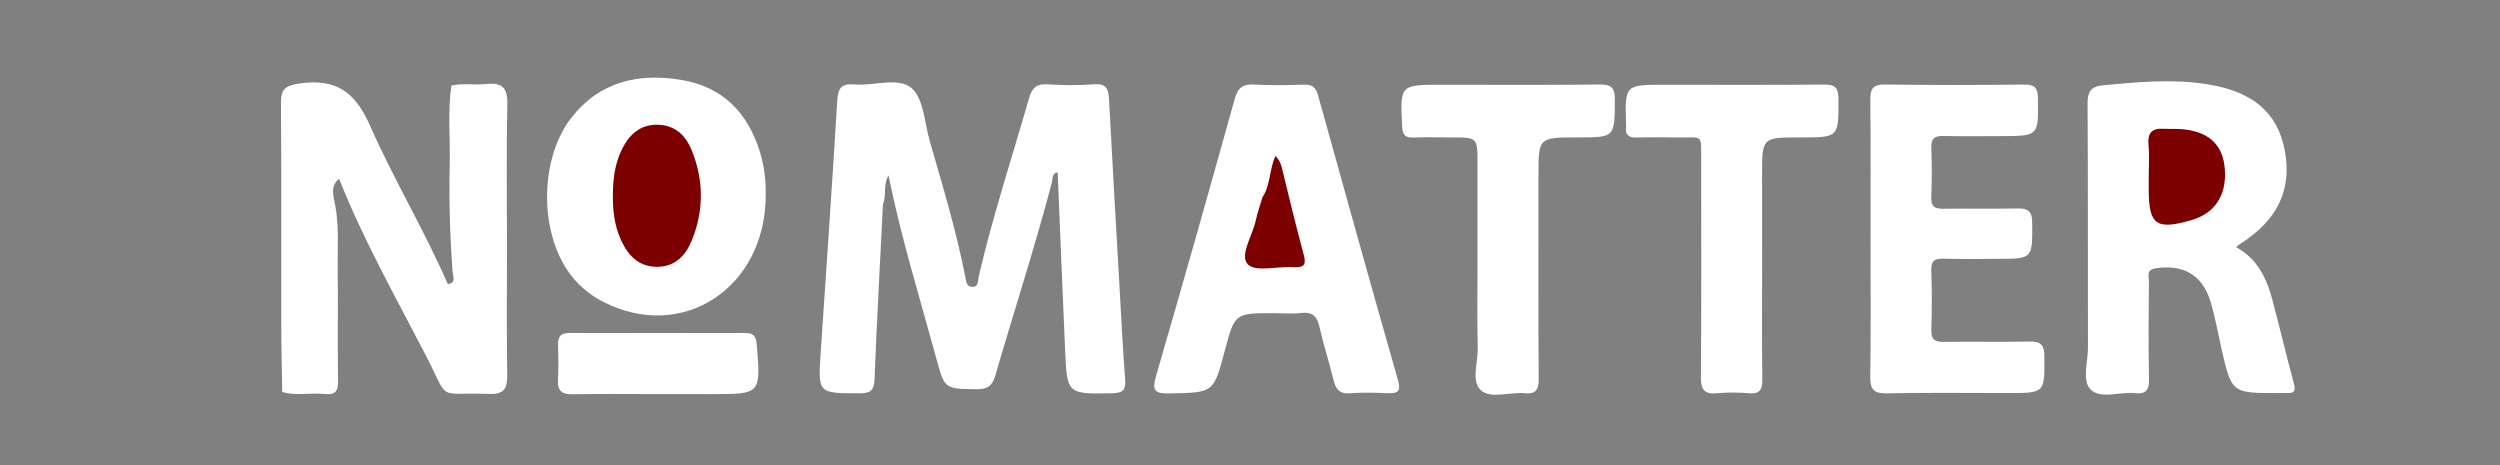 <?xml version="1.0" encoding="utf-8"?>
<!-- Generator: Adobe Illustrator 16.0.0, SVG Export Plug-In . SVG Version: 6.00 Build 0)  -->
<!DOCTYPE svg PUBLIC "-//W3C//DTD SVG 1.1//EN" "http://www.w3.org/Graphics/SVG/1.1/DTD/svg11.dtd">
<svg version="1.1" id="Layer_1" xmlns="http://www.w3.org/2000/svg" xmlns:xlink="http://www.w3.org/1999/xlink" x="0px" y="0px"
	 width="500px" height="93px" viewBox="0 0 500 93" enable-background="new 0 0 500 93" xml:space="preserve">
<rect x="0" y="0" width="500" height="93" fill="#808080" stroke="none"/>
<path fill="#FFFFFF" d="M176.59,40.801c-0.579,11.696-1.221,23.391-1.685,35.09c-0.091,2.275-0.883,2.771-3.021,2.771
	c-8.319-0.01-8.3,0.066-7.737-8.264c1.134-16.779,2.297-33.562,3.308-50.353c0.149-2.482,0.915-3.376,3.395-3.158
	c3.899,0.343,8.812-1.545,11.456,0.728c2.451,2.106,2.595,6.949,3.649,10.617c2.586,8.999,5.322,17.96,7.105,27.167
	c0.167,0.861,0.236,1.854,1.259,1.955c1.452,0.142,1.231-1.227,1.423-2.051c2.797-12.038,6.649-23.771,10.06-35.635
	c0.607-2.111,1.504-2.948,3.745-2.801c3.074,0.202,6.186,0.236,9.254-0.006c2.644-0.208,2.908,1.178,3.016,3.222
	c0.662,12.544,1.389,25.085,2.104,37.627c0.346,6.06,0.637,12.121,1.112,18.169c0.165,2.107-0.449,2.733-2.573,2.771
	c-9.03,0.16-9.052,0.229-9.444-8.762c-0.516-11.801-0.991-23.604-1.485-35.442c-1.199,0.232-0.956,1.284-1.146,2.006
	c-3.409,12.976-7.563,25.728-11.308,38.603c-0.618,2.123-1.579,2.813-3.782,2.783c-6.323-0.086-6.348,0.024-7.985-5.986
	c-3.326-12.217-7.102-24.313-9.598-36.75c-1.201-0.726-0.793,0.415-0.841,0.798C176.67,37.529,177.146,39.194,176.59,40.801z"/>
<path fill="#FFFFFF" d="M56.447,78.393c-0.067-4.566-0.186-9.141-0.193-13.709C56.23,50,56.308,35.316,56.193,20.634
	c-0.022-2.875,0.915-3.53,3.764-3.94c7.179-1.033,11.042,1.635,13.997,8.328c4.759,10.781,10.876,20.952,15.603,31.789
	c1.742-0.201,1.026-1.592,0.968-2.385c-0.528-7.169-0.75-14.343-0.578-21.526c0.126-5.26-0.433-10.535,0.328-15.78
	c2.311-0.544,4.673-0.065,6.986-0.319c3.143-0.345,4.282,0.733,4.208,4.048c-0.211,9.35-0.073,18.708-0.073,28.062
	c0,8.717-0.083,17.434,0.047,26.149c0.04,2.687-0.661,3.822-3.564,3.725c-10.901-0.381-7.79,1.797-12.782-7.838
	c-6.012-11.602-12.44-23.008-17.279-35.189c-1.916,1.519-1.053,3.713-0.762,5.337c0.763,4.247,0.437,8.475,0.486,12.706
	c0.085,7.442-0.051,14.887,0.072,22.328c0.035,2.1-0.547,2.903-2.67,2.673C62.123,78.492,59.248,79.223,56.447,78.393z"/>
<path fill="#FFFFFF" d="M447.218,49.426c4.24,2.325,6.114,6.206,7.256,10.53c1.47,5.553,2.794,11.144,4.281,16.69
	c0.363,1.354,0.271,2.045-1.305,1.961c-0.638-0.033-1.277,0-1.916,0.002c-9.216,0.021-9.215,0.021-11.297-9.137
	c-0.708-3.111-1.242-6.279-2.188-9.315c-1.627-5.229-5.489-7.329-10.909-6.499c-1.954,0.299-1.354,1.609-1.36,2.613
	c-0.056,6.492-0.109,12.982,0.019,19.477c0.043,2.172-0.503,3.145-2.812,2.885c-3.021-0.339-6.855,1.268-8.874-0.754
	c-1.75-1.751-0.514-5.479-0.521-8.327c-0.046-16.284,0.026-32.568-0.075-48.852c-0.015-2.396,0.674-3.415,3.098-3.643
	c7.004-0.659,14.004-1.328,21.003-0.183c9.018,1.476,13.894,5.712,15.315,13.104c1.54,7.982-1.408,14.108-9.13,18.958
	C447.629,49.043,447.485,49.198,447.218,49.426z"/>
<path fill="#FFFFFF" d="M254.816,62.633c-7.863,0-7.863,0-9.851,7.495c-2.254,8.511-2.256,8.383-11.077,8.552
	c-3.045,0.062-3.516-0.615-2.668-3.527c5.353-18.395,10.566-36.827,15.696-55.284c0.635-2.284,1.605-3.096,3.94-2.958
	c3.289,0.194,6.604,0.124,9.898,0.019c1.682-0.053,2.418,0.549,2.874,2.191c5.259,18.974,10.558,37.938,15.958,56.873
	c0.672,2.352-0.078,2.737-2.143,2.646c-2.442-0.111-4.909-0.183-7.342,0.021c-2.188,0.181-2.968-0.824-3.424-2.748
	c-0.841-3.52-1.984-6.967-2.775-10.493c-0.479-2.13-1.379-3.099-3.67-2.823C258.457,62.805,256.627,62.633,254.816,62.633z"/>
<path fill="#FFFFFF" d="M374.111,47.785c0-9.257,0.062-18.514-0.047-27.771c-0.028-2.31,0.544-3.152,3.011-3.115
	c9.255,0.141,18.513,0.109,27.769,0.017c2.062-0.021,2.712,0.596,2.74,2.691c0.105,7.614,0.184,7.613-7.433,7.613
	c-3.83,0-7.662,0.066-11.49-0.025c-1.772-0.042-2.467,0.528-2.399,2.371c0.12,3.293,0.133,6.6-0.005,9.892
	c-0.08,1.938,0.791,2.31,2.464,2.288c4.896-0.065,9.791,0.054,14.687-0.056c2.087-0.047,3.011,0.438,3.029,2.791
	c0.067,7.289,0.166,7.287-7.076,7.287c-3.515,0-7.025,0.09-10.532-0.035c-1.881-0.064-2.659,0.396-2.576,2.455
	c0.159,3.935,0.126,7.875,0.013,11.811c-0.053,1.839,0.624,2.396,2.397,2.374c5.745-0.077,11.493,0.05,17.232-0.062
	c2.16-0.043,2.951,0.582,2.976,2.854c0.063,7.444,0.153,7.442-7.208,7.442c-8.087,0-16.176-0.109-24.259,0.062
	c-2.728,0.061-3.391-0.836-3.35-3.438C374.2,66.087,374.11,56.936,374.111,47.785z"/>
<path fill="#FFFFFF" d="M153.147,38.977c0.018,18.626-16.696,29.568-32.597,21.343c-2.994-1.549-5.417-3.715-7.256-6.549
	c-5.493-8.467-5.124-22.358,0.947-30.181c5.654-7.282,13.413-9.033,22.016-7.608c8.268,1.369,13.337,6.576,15.755,14.48
	C152.86,33.236,153.172,36.086,153.147,38.977z"/>
<path fill="#FFFFFF" d="M295.505,52.921c0-6.708,0-13.417-0.001-20.126c0-5.311,0-5.311-5.154-5.311
	c-2.556,0-5.113-0.077-7.666,0.022c-1.645,0.064-2.16-0.513-2.246-2.181c-0.43-8.372-0.479-8.37,7.858-8.37
	c10.542,0,21.085,0.071,31.626-0.052c2.401-0.028,3.062,0.69,3.049,3.065c-0.046,7.515,0.057,7.515-7.486,7.515
	c-7.793,0-7.793,0-7.793,7.7c0,13.523-0.05,27.047,0.045,40.571c0.014,2.18-0.521,3.102-2.823,2.887
	c-2.954-0.274-6.728,1.172-8.688-0.541c-2.055-1.789-0.605-5.634-0.679-8.565C295.412,63.997,295.505,58.458,295.505,52.921z"/>
<path fill="#FFFFFF" d="M352.422,52.9c-0.001,7.668-0.059,15.334,0.038,23c0.024,2.011-0.469,2.92-2.643,2.746
	c-2.116-0.17-4.271-0.189-6.386,0.004c-2.511,0.229-3.269-0.657-3.249-3.194c0.11-14.588,0.063-29.177,0.052-43.765
	c-0.01-4.865,0.344-4.152-4.339-4.202c-2.876-0.03-5.751-0.059-8.625,0.011c-1.477,0.036-2.218-0.462-2.06-2.003
	c0.021-0.211,0.002-0.426-0.004-0.638c-0.229-7.902-0.229-7.902,7.646-7.902c10.646,0,21.3,0.056,31.943-0.043
	c2.225-0.021,2.896,0.647,2.897,2.883c0.019,7.688,0.103,7.688-7.633,7.688c-7.646,0-7.646,0-7.646,7.527
	C352.422,40.975,352.422,46.938,352.422,52.9z"/>
<path fill="#FFFFFF" d="M131.152,78.818c-5.539-0.002-11.079-0.077-16.616,0.035c-2.22,0.045-3.078-0.73-2.945-2.955
	c0.139-2.334,0.079-4.688,0.025-7.025c-0.037-1.626,0.657-2.286,2.281-2.282c11.716,0.028,23.433,0.028,35.149,0
	c1.624-0.004,2.168,0.675,2.3,2.278c0.814,9.954,0.848,9.951-9.011,9.951C138.608,78.82,134.88,78.82,131.152,78.818z"/>
<path fill="#FFFFFF" d="M176.59,40.801c-0.36-3.04-0.134-6.068,0.06-9.831c0.946,1.726,1.321,2.844,1.062,4.138
	C176.604,36.862,177.309,38.972,176.59,40.801z"/>
<path fill="#7D0000" d="M429.747,35.059c0-2.015,0.155-4.046-0.04-6.042c-0.227-2.311,0.562-3.394,2.928-3.263
	c1.479,0.081,2.979-0.052,4.439,0.145c5.024,0.678,7.562,3.299,7.896,7.996c0.368,5.206-2.009,8.782-6.745,10.149
	c-6.972,2.012-8.479,0.923-8.479-6.119C429.747,36.969,429.747,36.014,429.747,35.059z"/>
<path fill="#7D0000" d="M255.102,31.177c0.551,0.64,1.002,1.285,1.215,2.167c1.42,5.873,2.852,11.745,4.42,17.578
	c0.55,2.026,0.09,2.637-2.008,2.502c-3.164-0.204-7.646,1.053-9.167-0.566c-1.7-1.812,0.961-5.787,1.61-8.84
	c0.328-1.544,0.877-3.042,1.326-4.56c0.568-2.468,1.402-4.874,1.684-7.406C254.243,31.491,254.385,31.035,255.102,31.177z"/>
<path fill="#FFFFFF" d="M255.102,31.177c-1.248,2.64-0.955,5.763-2.604,8.276c0.548-2.852,0.951-5.742,1.701-8.538
	C254.577,29.514,255.084,30.035,255.102,31.177z"/>
<path fill="#7D0000" d="M122.575,39.148c-0.001-3.218,0.369-6.382,1.817-9.298c1.461-2.941,3.65-4.991,7.184-4.903
	c3.391,0.084,5.517,2.078,6.729,5.021c2.454,5.963,2.495,12.032,0.099,18.007c-1.252,3.123-3.408,5.455-7.142,5.385
	c-3.684-0.067-5.752-2.418-7.123-5.494C122.91,45.106,122.544,42.153,122.575,39.148z"/>
</svg>
